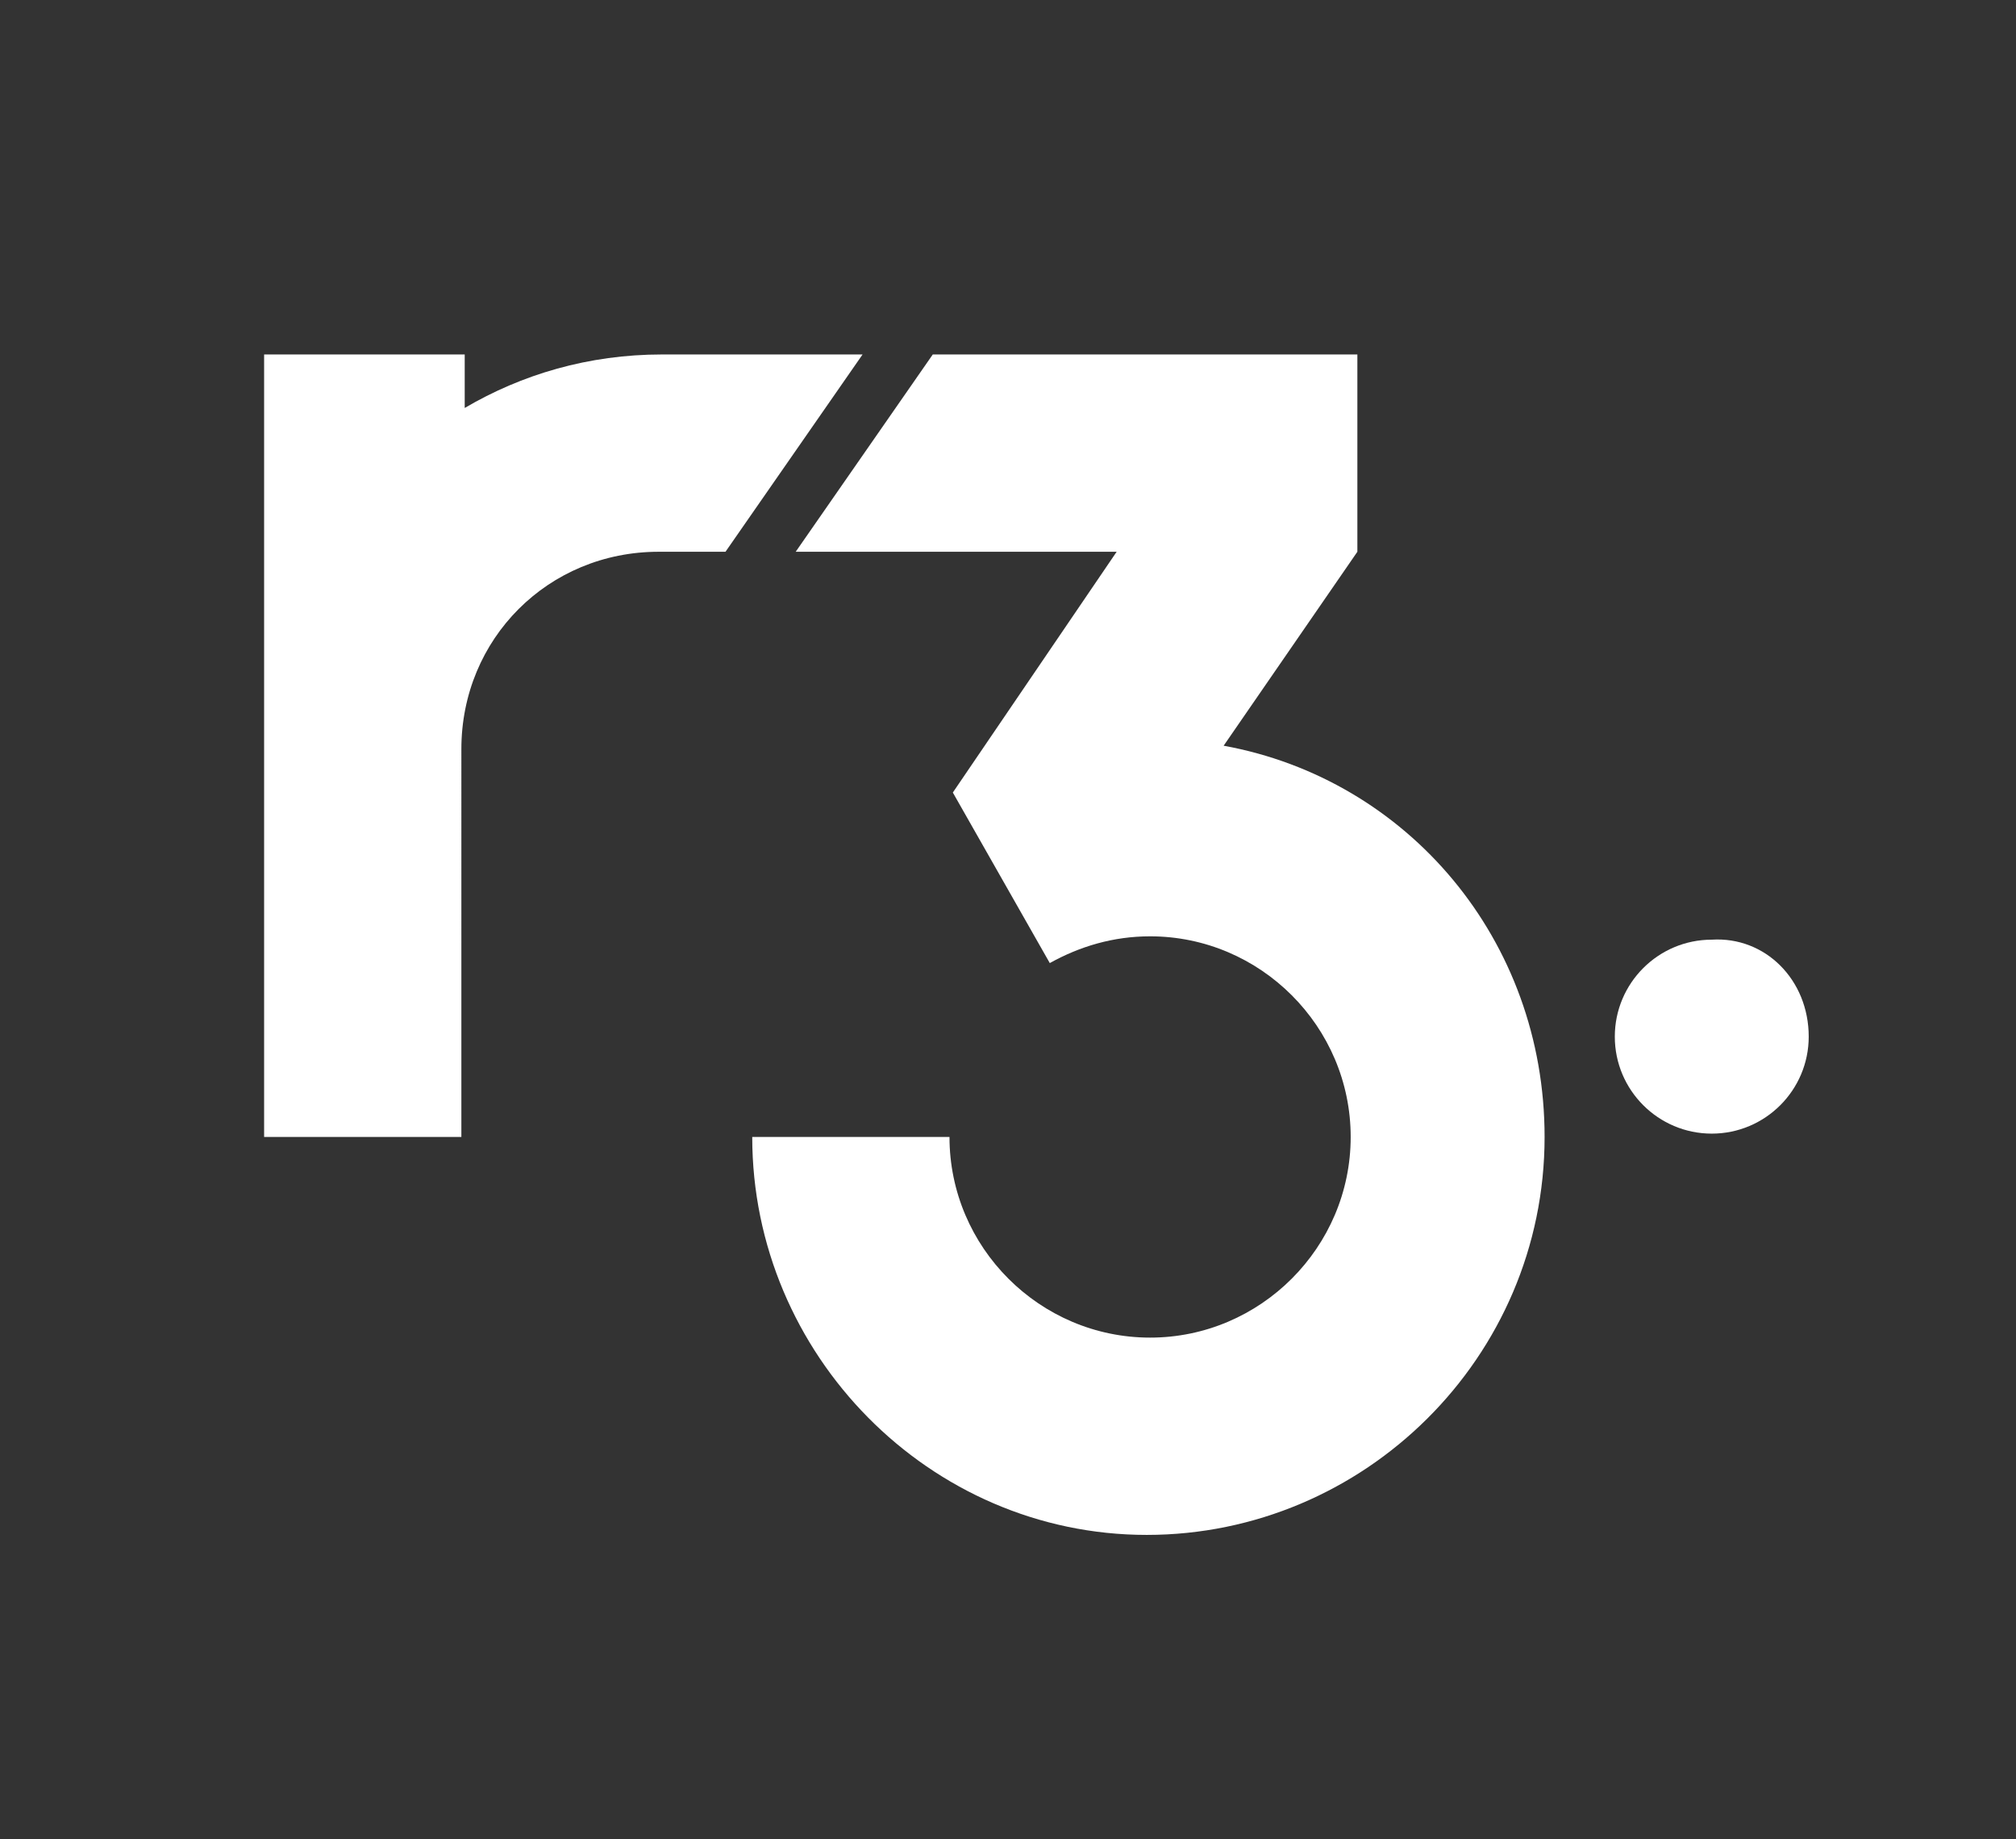 <?xml version="1.0" encoding="utf-8"?>
<!-- Generator: Adobe Illustrator 22.1.0, SVG Export Plug-In . SVG Version: 6.00 Build 0)  -->
<svg version="1.1" id="ror.svg" xmlns="http://www.w3.org/2000/svg" xmlns:xlink="http://www.w3.org/1999/xlink" x="0px" y="0px"
	 viewBox="0 0 60.3 55" style="enable-background:new 0 0 60.3 55;" xml:space="preserve">
<rect x="0" y="0" width="60.3" height="55" fill="#333333" stroke="none"/>
<style type="text/css">
	.st0{fill:#3F597E;fill-opacity:0;}
	.st1{fill:#FFFFFF;}
</style>
<rect id="Прямоугольник_1" class="st0" width="60.3" height="55"/>
<g>
	<path class="st1" d="M54.1,31c0,1.6-1.3,2.9-2.9,2.9c-1.6,0-2.9-1.3-2.9-2.9c0-1.6,1.3-2.9,2.9-2.9C52.8,28,54.1,29.3,54.1,31"/>
	<path class="st1" d="M36.6,22.3l4-5.8v-5.9H27.9l-4.1,5.9h9.6l-4.9,7.2l2.9,5.1c0.9-0.5,1.9-0.8,3-0.8c3.3,0,6,2.7,6,6s-2.7,6-6,6
		s-6-2.7-6-6h-5.9c0,6.5,5.3,11.9,11.8,11.9c6.5,0,11.9-5.3,11.9-11.9C46.2,28.1,42.1,23.3,36.6,22.3 M19.8,10.6
		c-2.2,0-4.2,0.6-5.9,1.6v-1.6H7.9v23.4h5.9V22.4c0-3.3,2.6-5.9,5.9-5.9l2,0l4.1-5.9H19.8z"/>
</g>
</svg>
